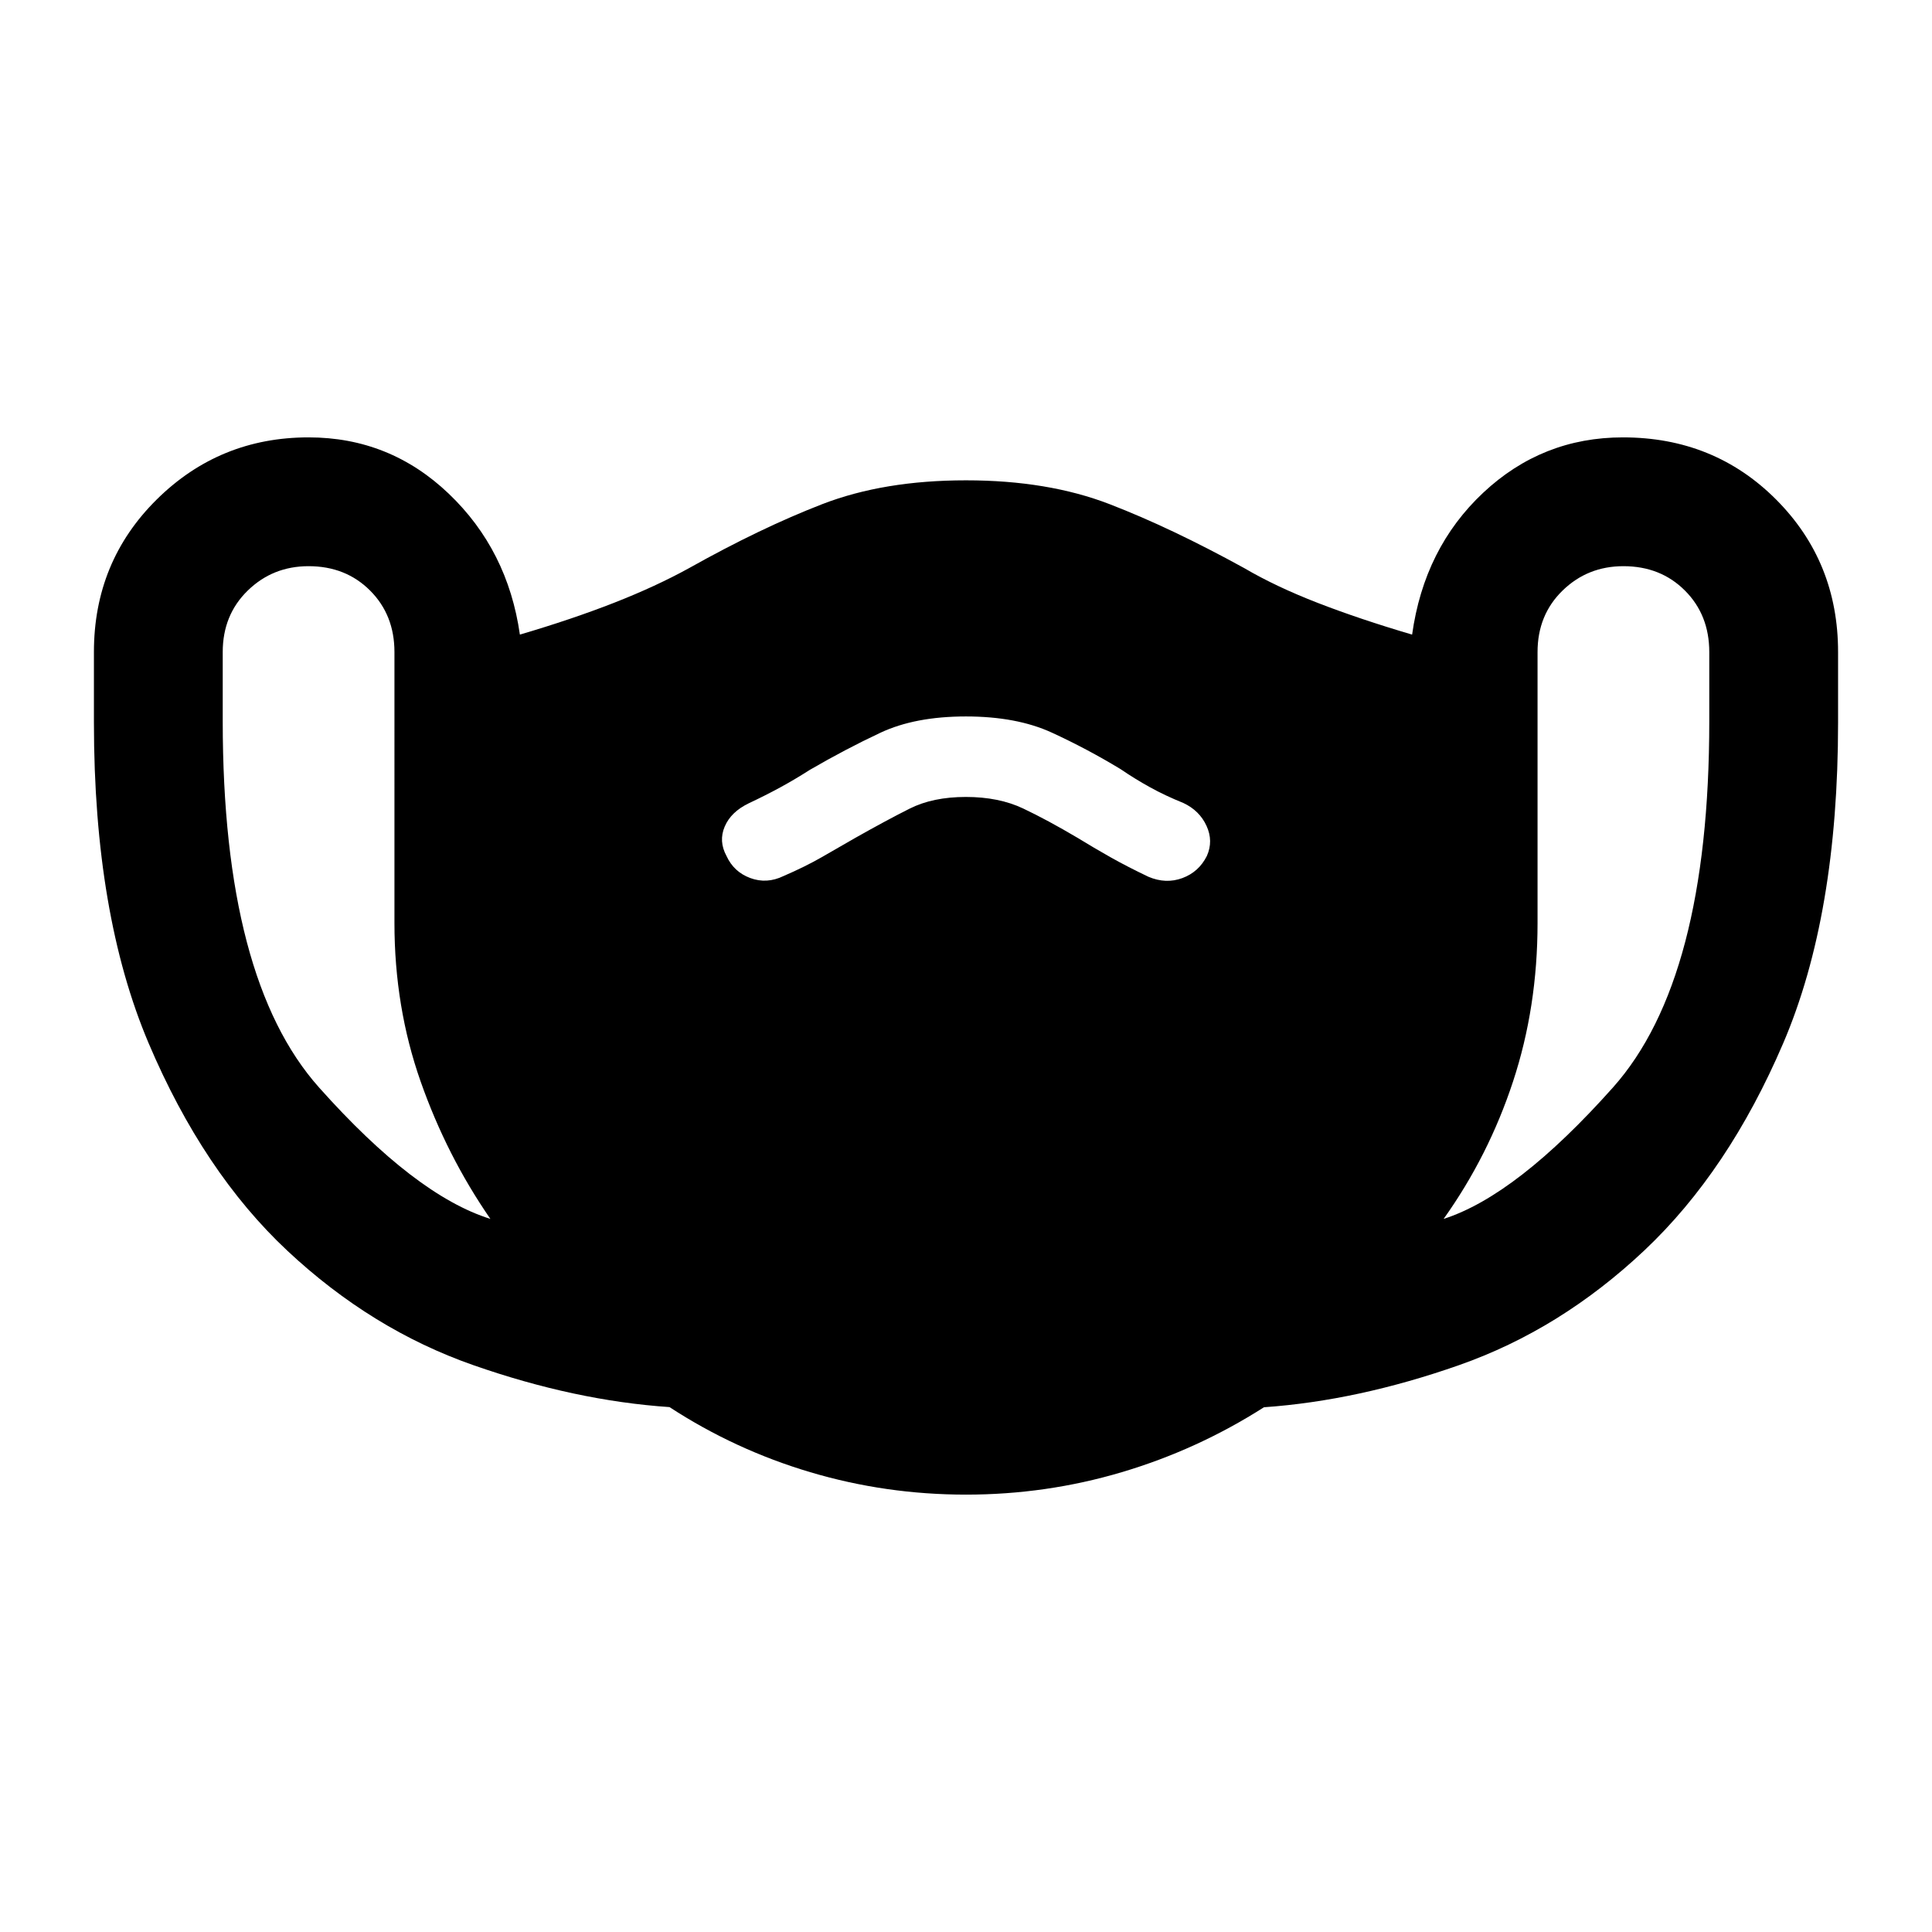 <svg xmlns="http://www.w3.org/2000/svg" height="40" viewBox="0 -960 960 960" width="40"><path d="M480-217.33q-39.9 0-77.36-11.14-37.47-11.14-69.97-32.35-47-3.18-97.5-20.85-50.5-17.66-92.31-56.78-41.81-39.11-69-103.17-27.19-64.05-27.19-159.41V-636q0-44.93 31.2-75.8 31.2-30.87 75.46-30.87 40.34 0 69.67 28t35.33 70q26-7.66 46.84-15.83 20.83-8.17 37.16-17.17 35.67-20 66.26-31.83 30.6-11.83 71.41-11.83 40.67 0 71.33 11.83 30.67 11.83 67 31.83 15.65 9.18 36.49 17.26 20.85 8.08 46.85 15.74 6-43 35.33-70.5t69.42-27.5q45.31 0 76.11 30.87 30.8 30.87 30.8 75.8v35.04q0 95.68-27.25 159.31-27.25 63.62-69 102.97T725-281.67q-50.33 17.67-96.95 20.93-33.06 21.09-70.62 32.25T480-217.33Zm-236.33-137Q222-385.67 209-422.64t-13-78.69V-636q0-18.45-12.11-30.56t-30.56-12.11q-17.78 0-30.22 12.11-12.44 12.11-12.44 30.56v34.36q0 128.31 47.83 181.97 47.83 53.67 85.17 65.34ZM479.93-564q16.4 0 28.5 5.75 12.1 5.74 27.03 14.58 8.14 5 16.43 9.67t18.78 9.67q8.66 3.66 16.83.65 8.17-3.02 12.17-10.97 3.33-7.43-.17-15.02T588-561q-9.03-3.65-16.49-7.77-7.46-4.11-14.78-9.1Q540-588 522.57-596q-17.44-8-42.65-8-25.21 0-42.46 8.1-17.26 8.1-35.03 18.42-7.43 4.75-14.6 8.66-7.16 3.91-15.83 8-8.8 4.26-11.9 11.54-3.1 7.28.9 14.61 3.6 7.91 11.8 10.96 8.2 3.04 16.53-.99 10.71-4.63 18.86-9.3 8.14-4.67 16.81-9.67 15.44-8.72 26.99-14.52 11.54-5.81 27.94-5.81Zm237.4 209.67q36.34-11.67 84.17-65.34 47.83-53.66 47.83-181.97V-636q0-18.45-12.1-30.56-12.11-12.11-30.56-12.11-17.79 0-30.23 12.11Q764-654.45 764-636v134.67q0 41.72-12.17 78.69-12.16 36.97-34.5 68.31Z"/></svg>